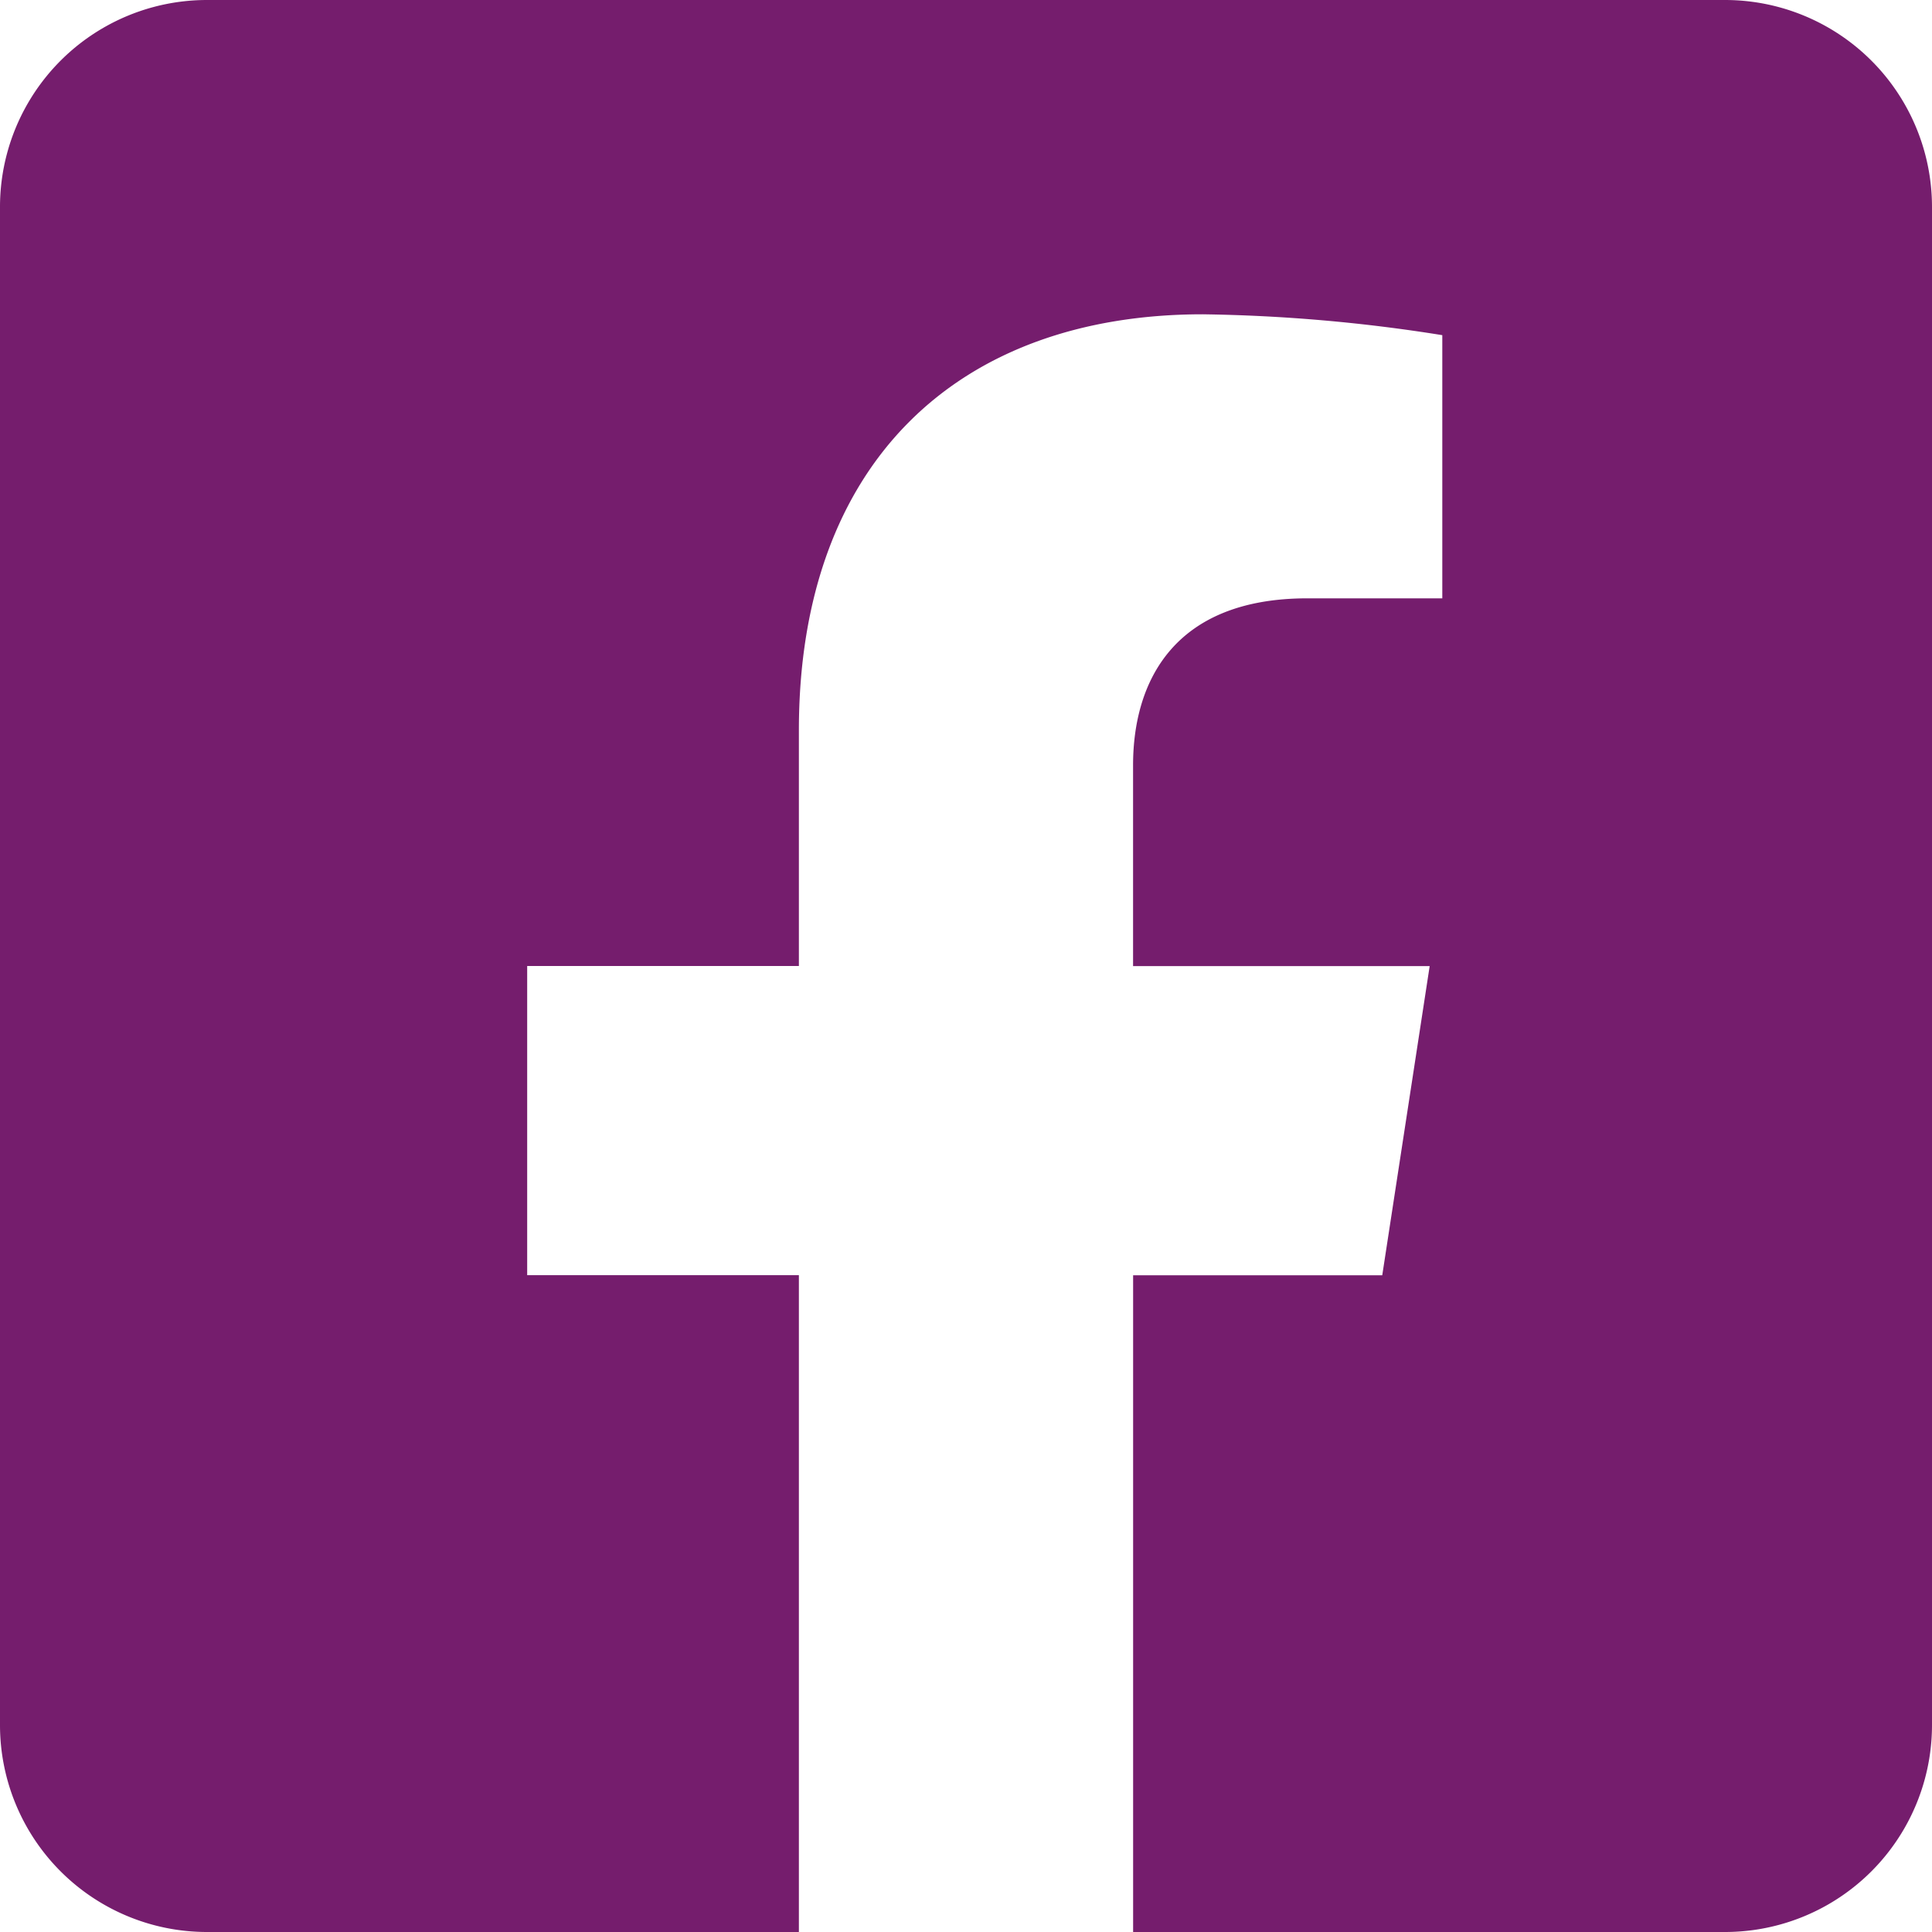 <svg xmlns="http://www.w3.org/2000/svg" width="39.642" height="39.642" viewBox="0 0 39.642 39.642"><path d="M35.395,2.25H4.247A4.247,4.247,0,0,0,0,6.5V37.645a4.247,4.247,0,0,0,4.247,4.247H16.392V28.415H10.817V22.071h5.575V17.236c0-5.5,3.274-8.537,8.289-8.537a33.772,33.772,0,0,1,4.913.428v5.4H26.826c-2.726,0-3.577,1.692-3.577,3.427v4.119h6.086l-.973,6.344H23.25V41.892H35.395a4.247,4.247,0,0,0,4.247-4.247V6.5A4.247,4.247,0,0,0,35.395,2.25Z" transform="translate(0 -2.25)" fill="#751d6d"/></svg>